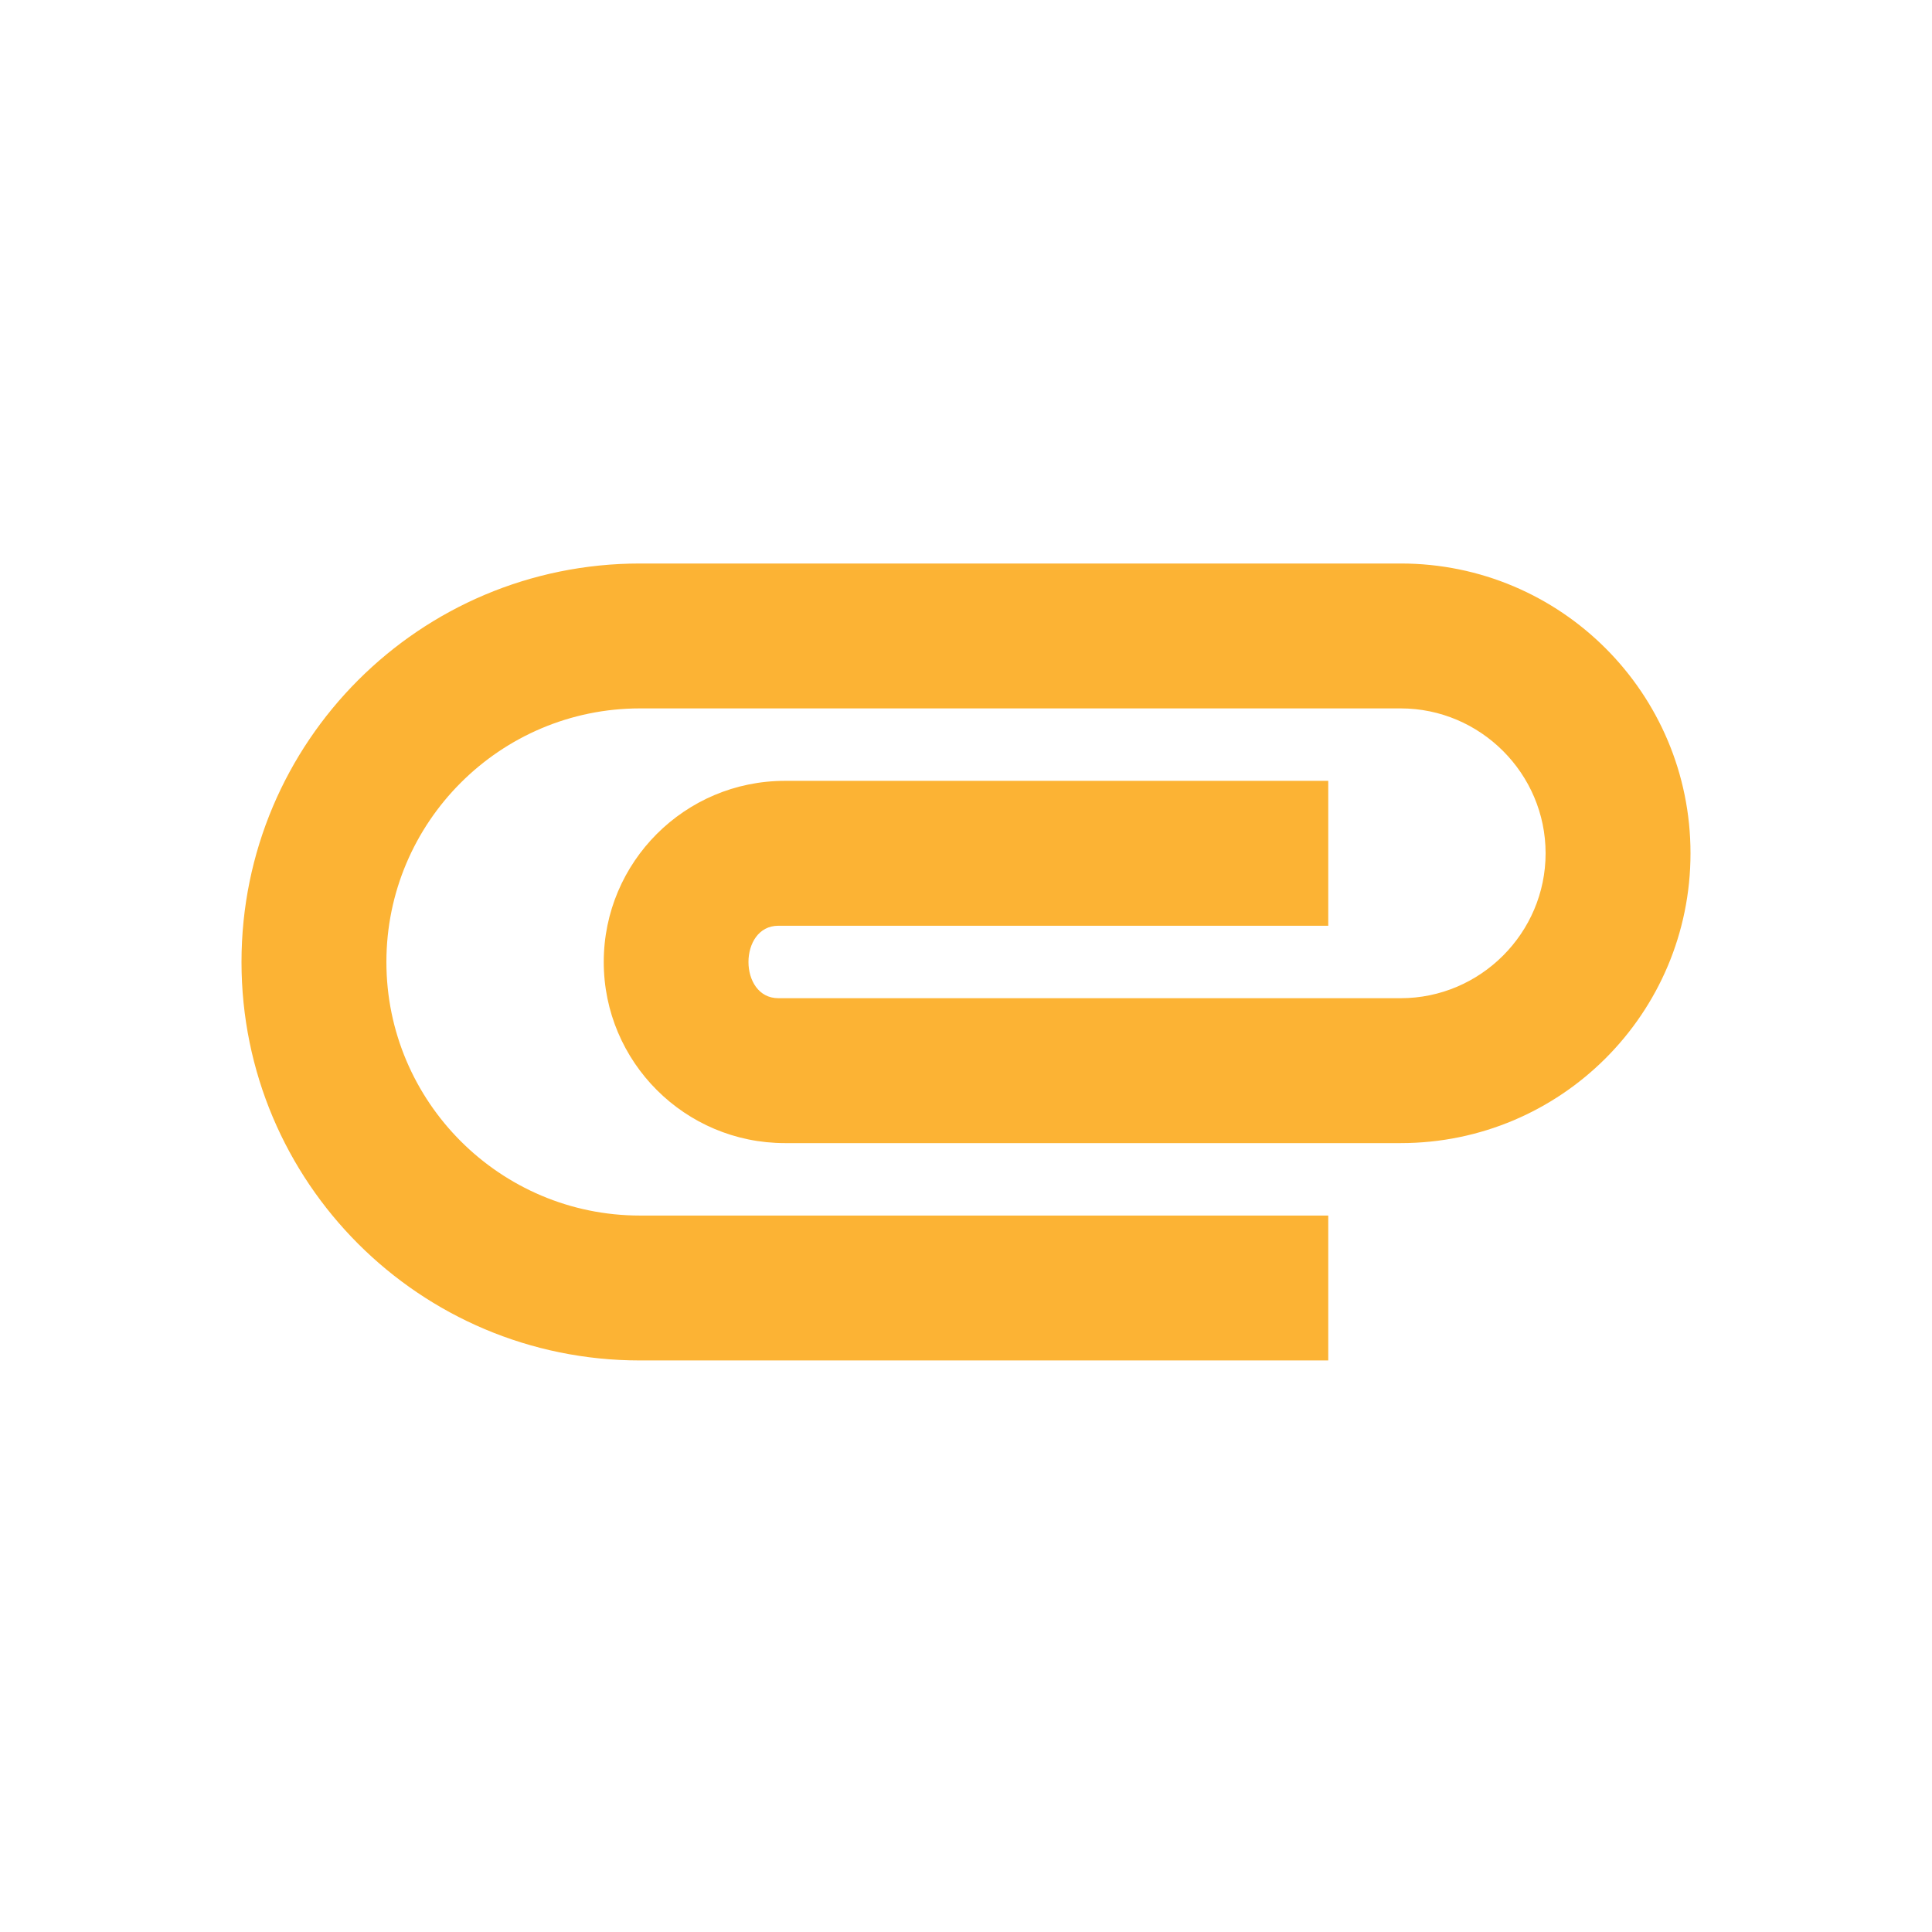 <?xml version="1.0" encoding="UTF-8"?>
<svg width="24px" height="24px" viewBox="0 0 24 24" version="1.1" xmlns="http://www.w3.org/2000/svg" xmlns:xlink="http://www.w3.org/1999/xlink">
    <title>ic_editor_attachment</title>
    <g id="ic_editor_attachment" stroke="none" stroke-width="1" fill="none" fill-rule="evenodd">
        <path d="M3,11.95 C3,9.214 5.214,7 7.95,7 L17.4,7 C19.389,7 21,8.611 21,10.6 C21,12.589 19.389,14.2 17.4,14.2 L9.75,14.2 C8.508,14.2 7.5,13.192 7.5,11.95 C7.5,10.708 8.508,9.7 9.75,9.7 L16.5,9.7 L16.5,11.5 L9.669,11.5 C9.174,11.5 9.174,12.4 9.669,12.4 L17.4,12.4 C18.39,12.4 19.2,11.59 19.2,10.6 C19.2,9.61 18.39,8.8 17.4,8.8 L7.95,8.8 C6.213,8.8 4.8,10.213 4.8,11.95 C4.8,13.687 6.213,15.1 7.95,15.1 L16.5,15.1 L16.5,16.9 L7.95,16.9 C5.214,16.9 3,14.686 3,11.95 Z" id="路径" fill="#FCB334" fill-rule="nonzero"></path>
    </g>
</svg>